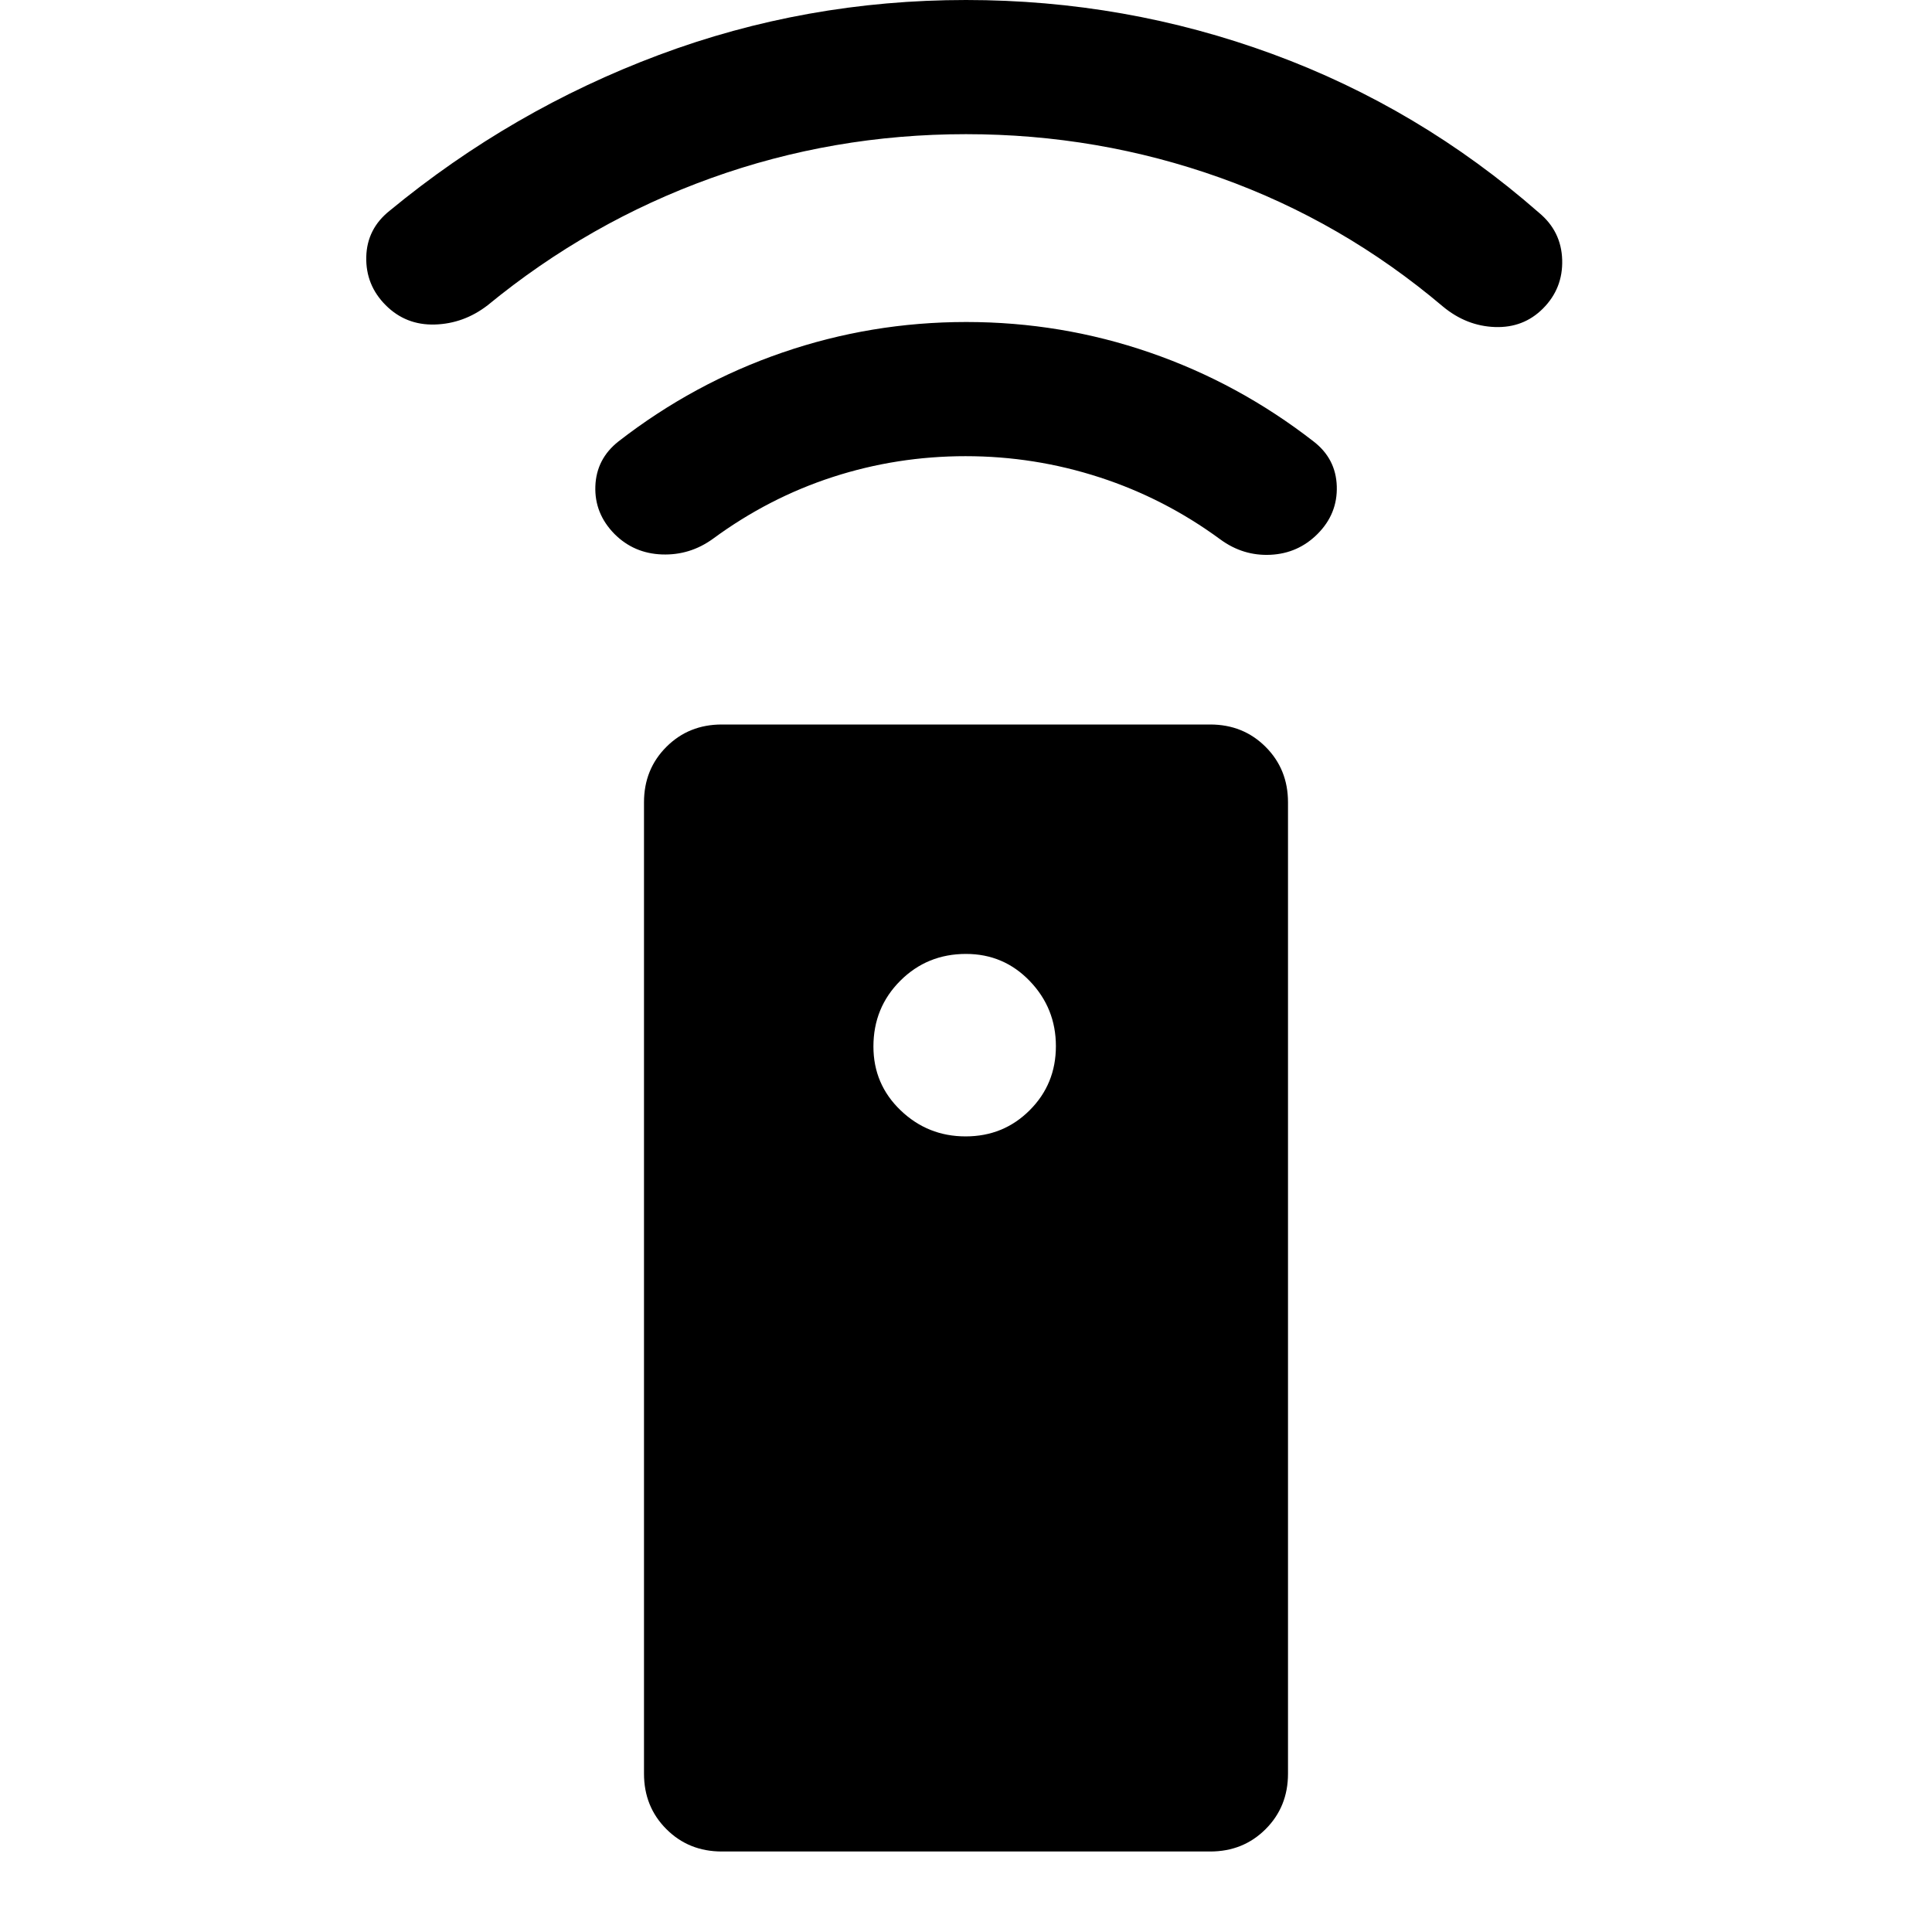 <svg xmlns="http://www.w3.org/2000/svg" height="40" viewBox="0 -960 960 960" width="40"><path d="M358.67-40q-16.44 0-27.55-11.12Q320-62.23 320-78.67v-482.66q0-16.44 11.12-27.55Q342.23-600 358.67-600h242.66q16.44 0 27.55 11.12Q640-577.77 640-561.33v482.66q0 16.44-11.12 27.55Q617.77-40 601.33-40H358.67Zm121.16-355.33q18.83 0 31.83-13.01 13.01-13 13.01-31.83t-12.96-32.33Q498.76-486 480-486q-19.32 0-32.66 13.34Q434-459.32 434-440q0 18.76 13.5 31.71 13.5 12.96 32.33 12.96Zm.03-338q-34.14 0-66 10.33t-59.53 30.67q-11.47 8.33-25.4 7.83-13.93-.5-23.6-10.17-10-10.18-9.5-23.75.5-13.58 11.5-22.25 37.34-29 81.46-44.16Q432.92-800 480.13-800q47.2 0 91.2 15.17 44 15.16 81.34 44.16 11.14 8.57 11.57 22.29.43 13.71-9.57 23.71-9.67 9.67-23.34 10.34-13.66.66-25-7.67-27.66-20.33-60-30.83-32.33-10.5-66.47-10.5Zm.14-160q-65.99 0-126.66 21.83t-111.01 63.17q-11.86 9.16-26.26 9.58-14.4.42-24.4-9.58-10-10-9.67-24 .33-14 11.67-23 60.66-50 133.67-77.34Q400.35-960 480-960q79.17 0 152.25 26.83 73.08 26.84 132.42 78.84 11.14 9.2 11.57 23.43.43 14.23-9.57 24.23-9.67 9.67-23.84 9.17-14.16-.5-25.83-10.17-50-42.33-110.67-64-60.66-21.66-126.33-21.66Z"/></svg>